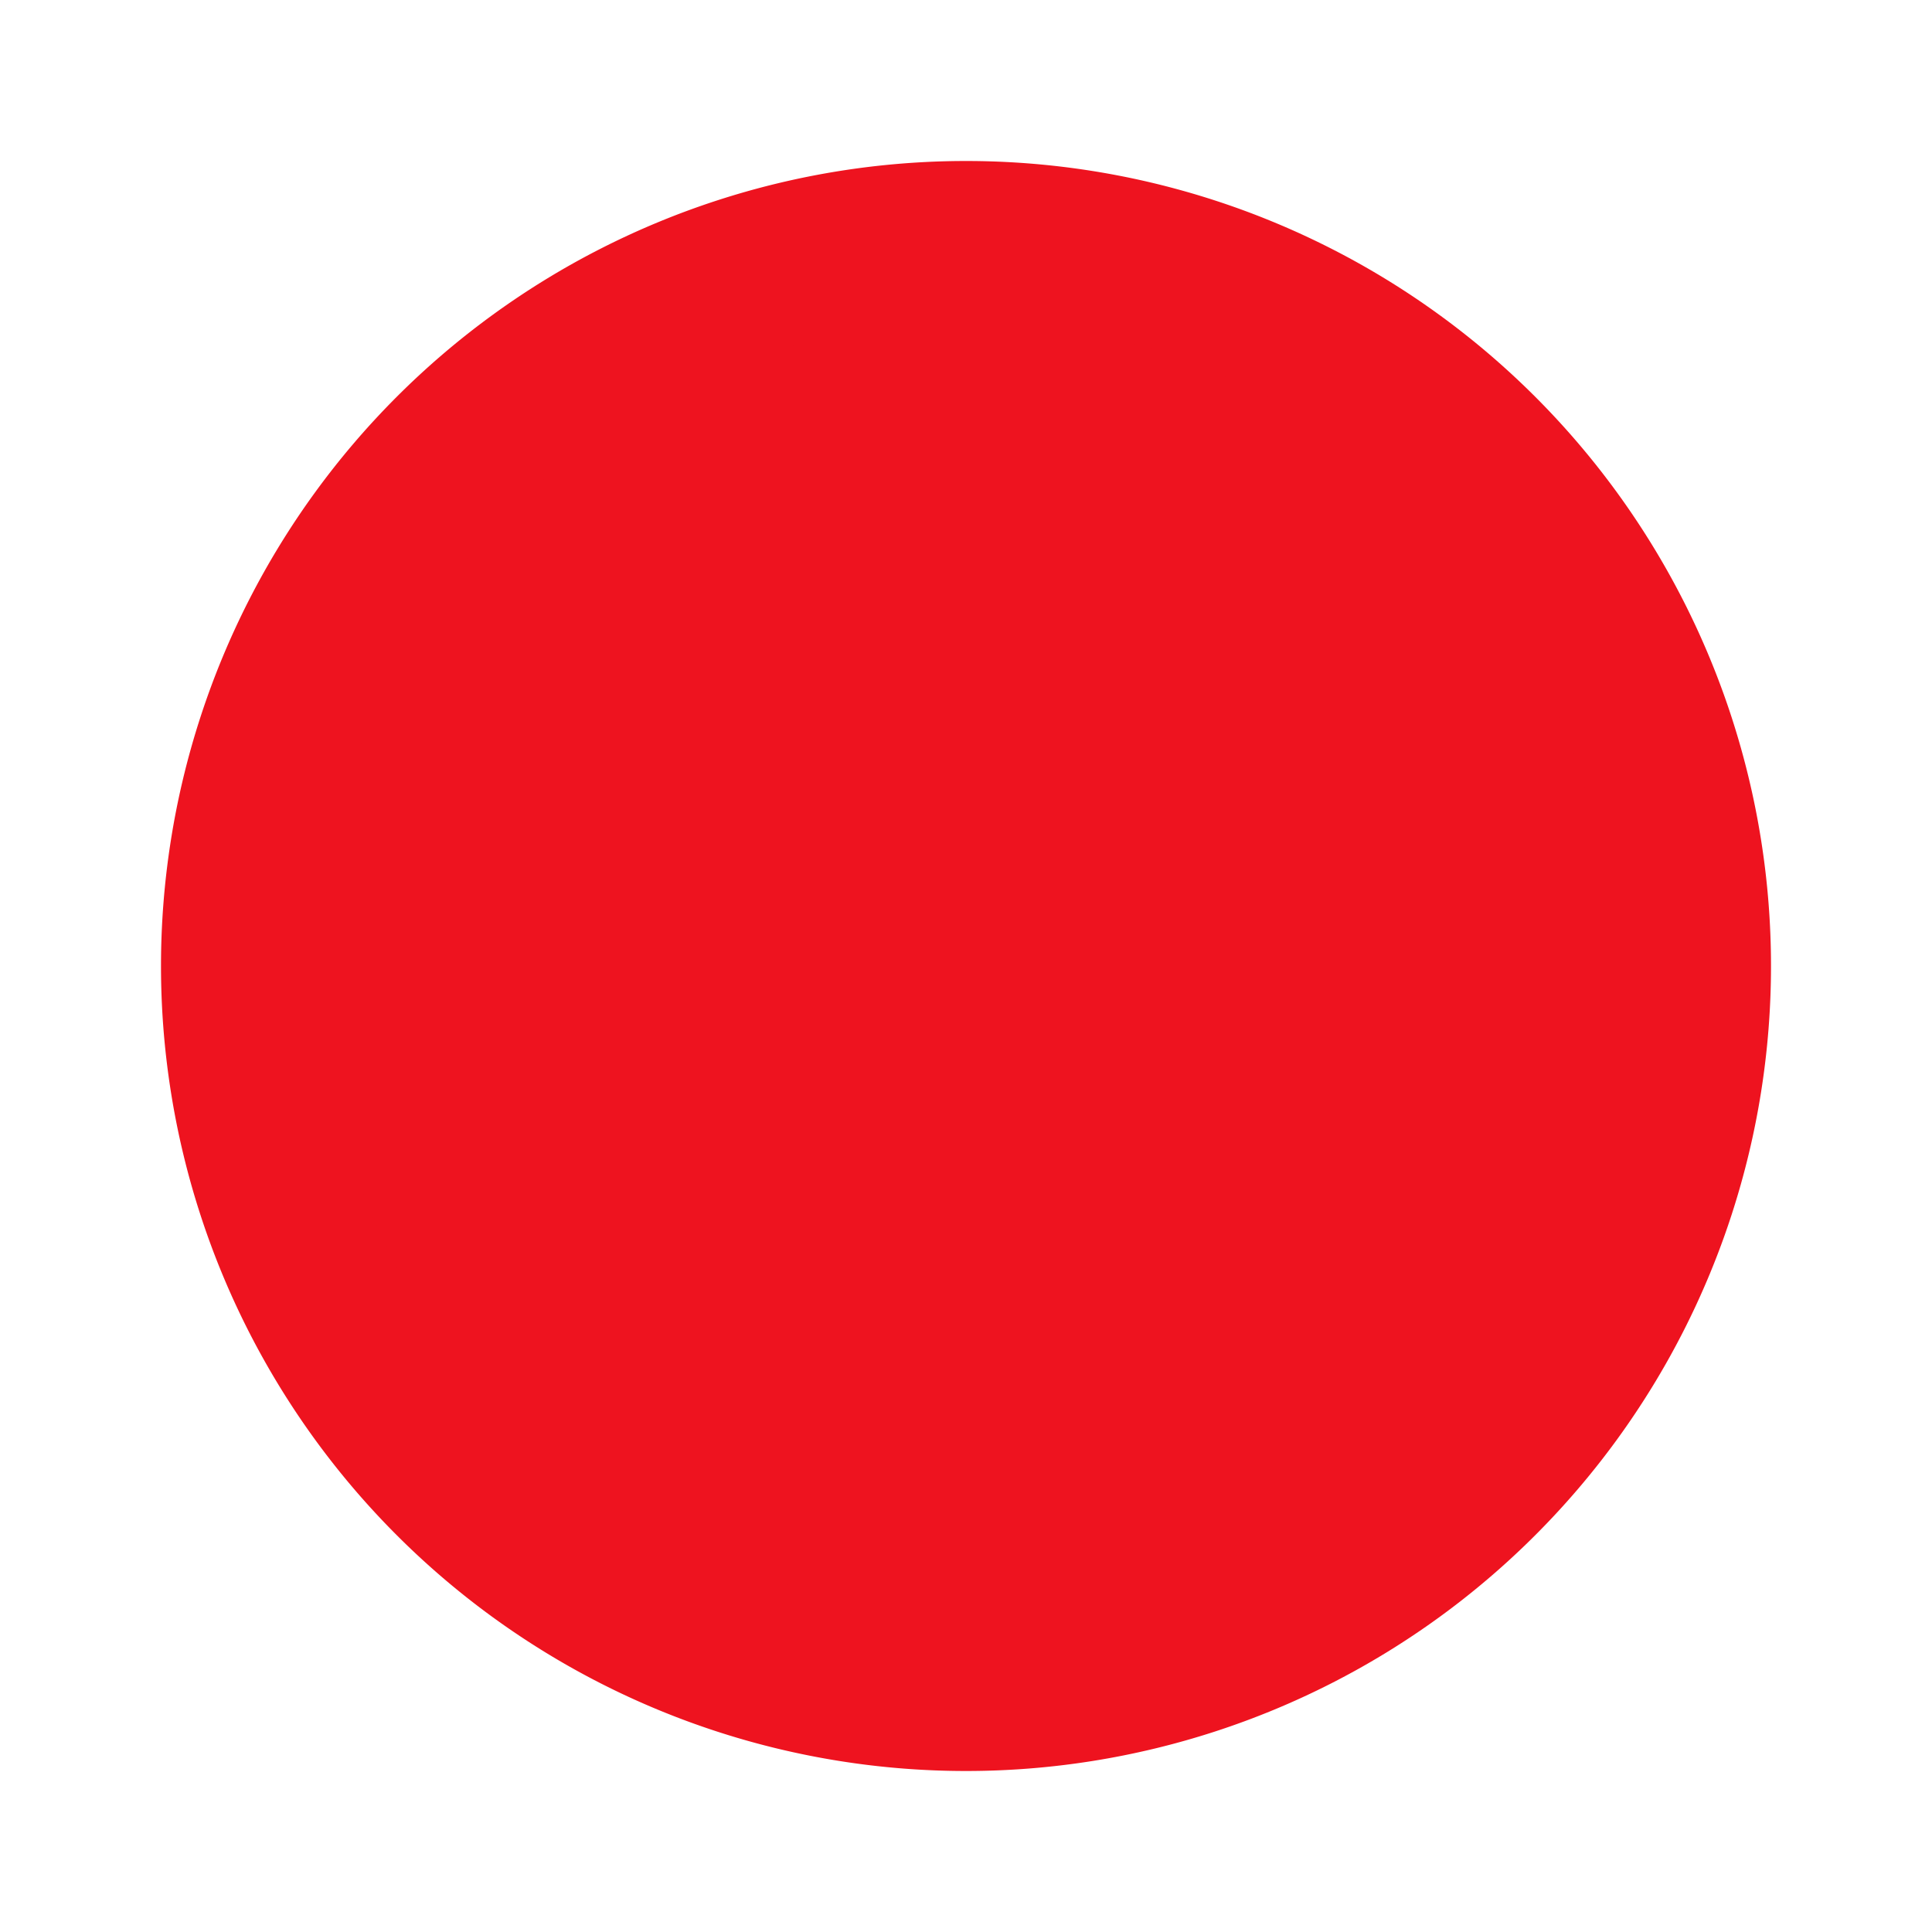 <svg xmlns="http://www.w3.org/2000/svg" xmlns:svgjs="http://svgjs.com/svgjs" xmlns:xlink="http://www.w3.org/1999/xlink" width="288" height="288"><svg xmlns="http://www.w3.org/2000/svg" xmlns:svgjs="http://svgjs.com/svgjs" xmlns:xlink="http://www.w3.org/1999/xlink" width="288" height="288" viewBox="0 0 288 288"><svg xmlns="http://www.w3.org/2000/svg" width="288" height="288" viewBox="0 0 48 48"><path fill="#ee131f" d="M24 4A20 20 0 1 0 24 44A20 20 0 1 0 24 4Z" class="color00acc1 svgShape color494949"/><path fill="#ee131f" d="M24 8A16 16 0 1 0 24 40A16 16 0 1 0 24 8Z" class="colore0f7fa svgShape colored1c24"/></svg></svg></svg>